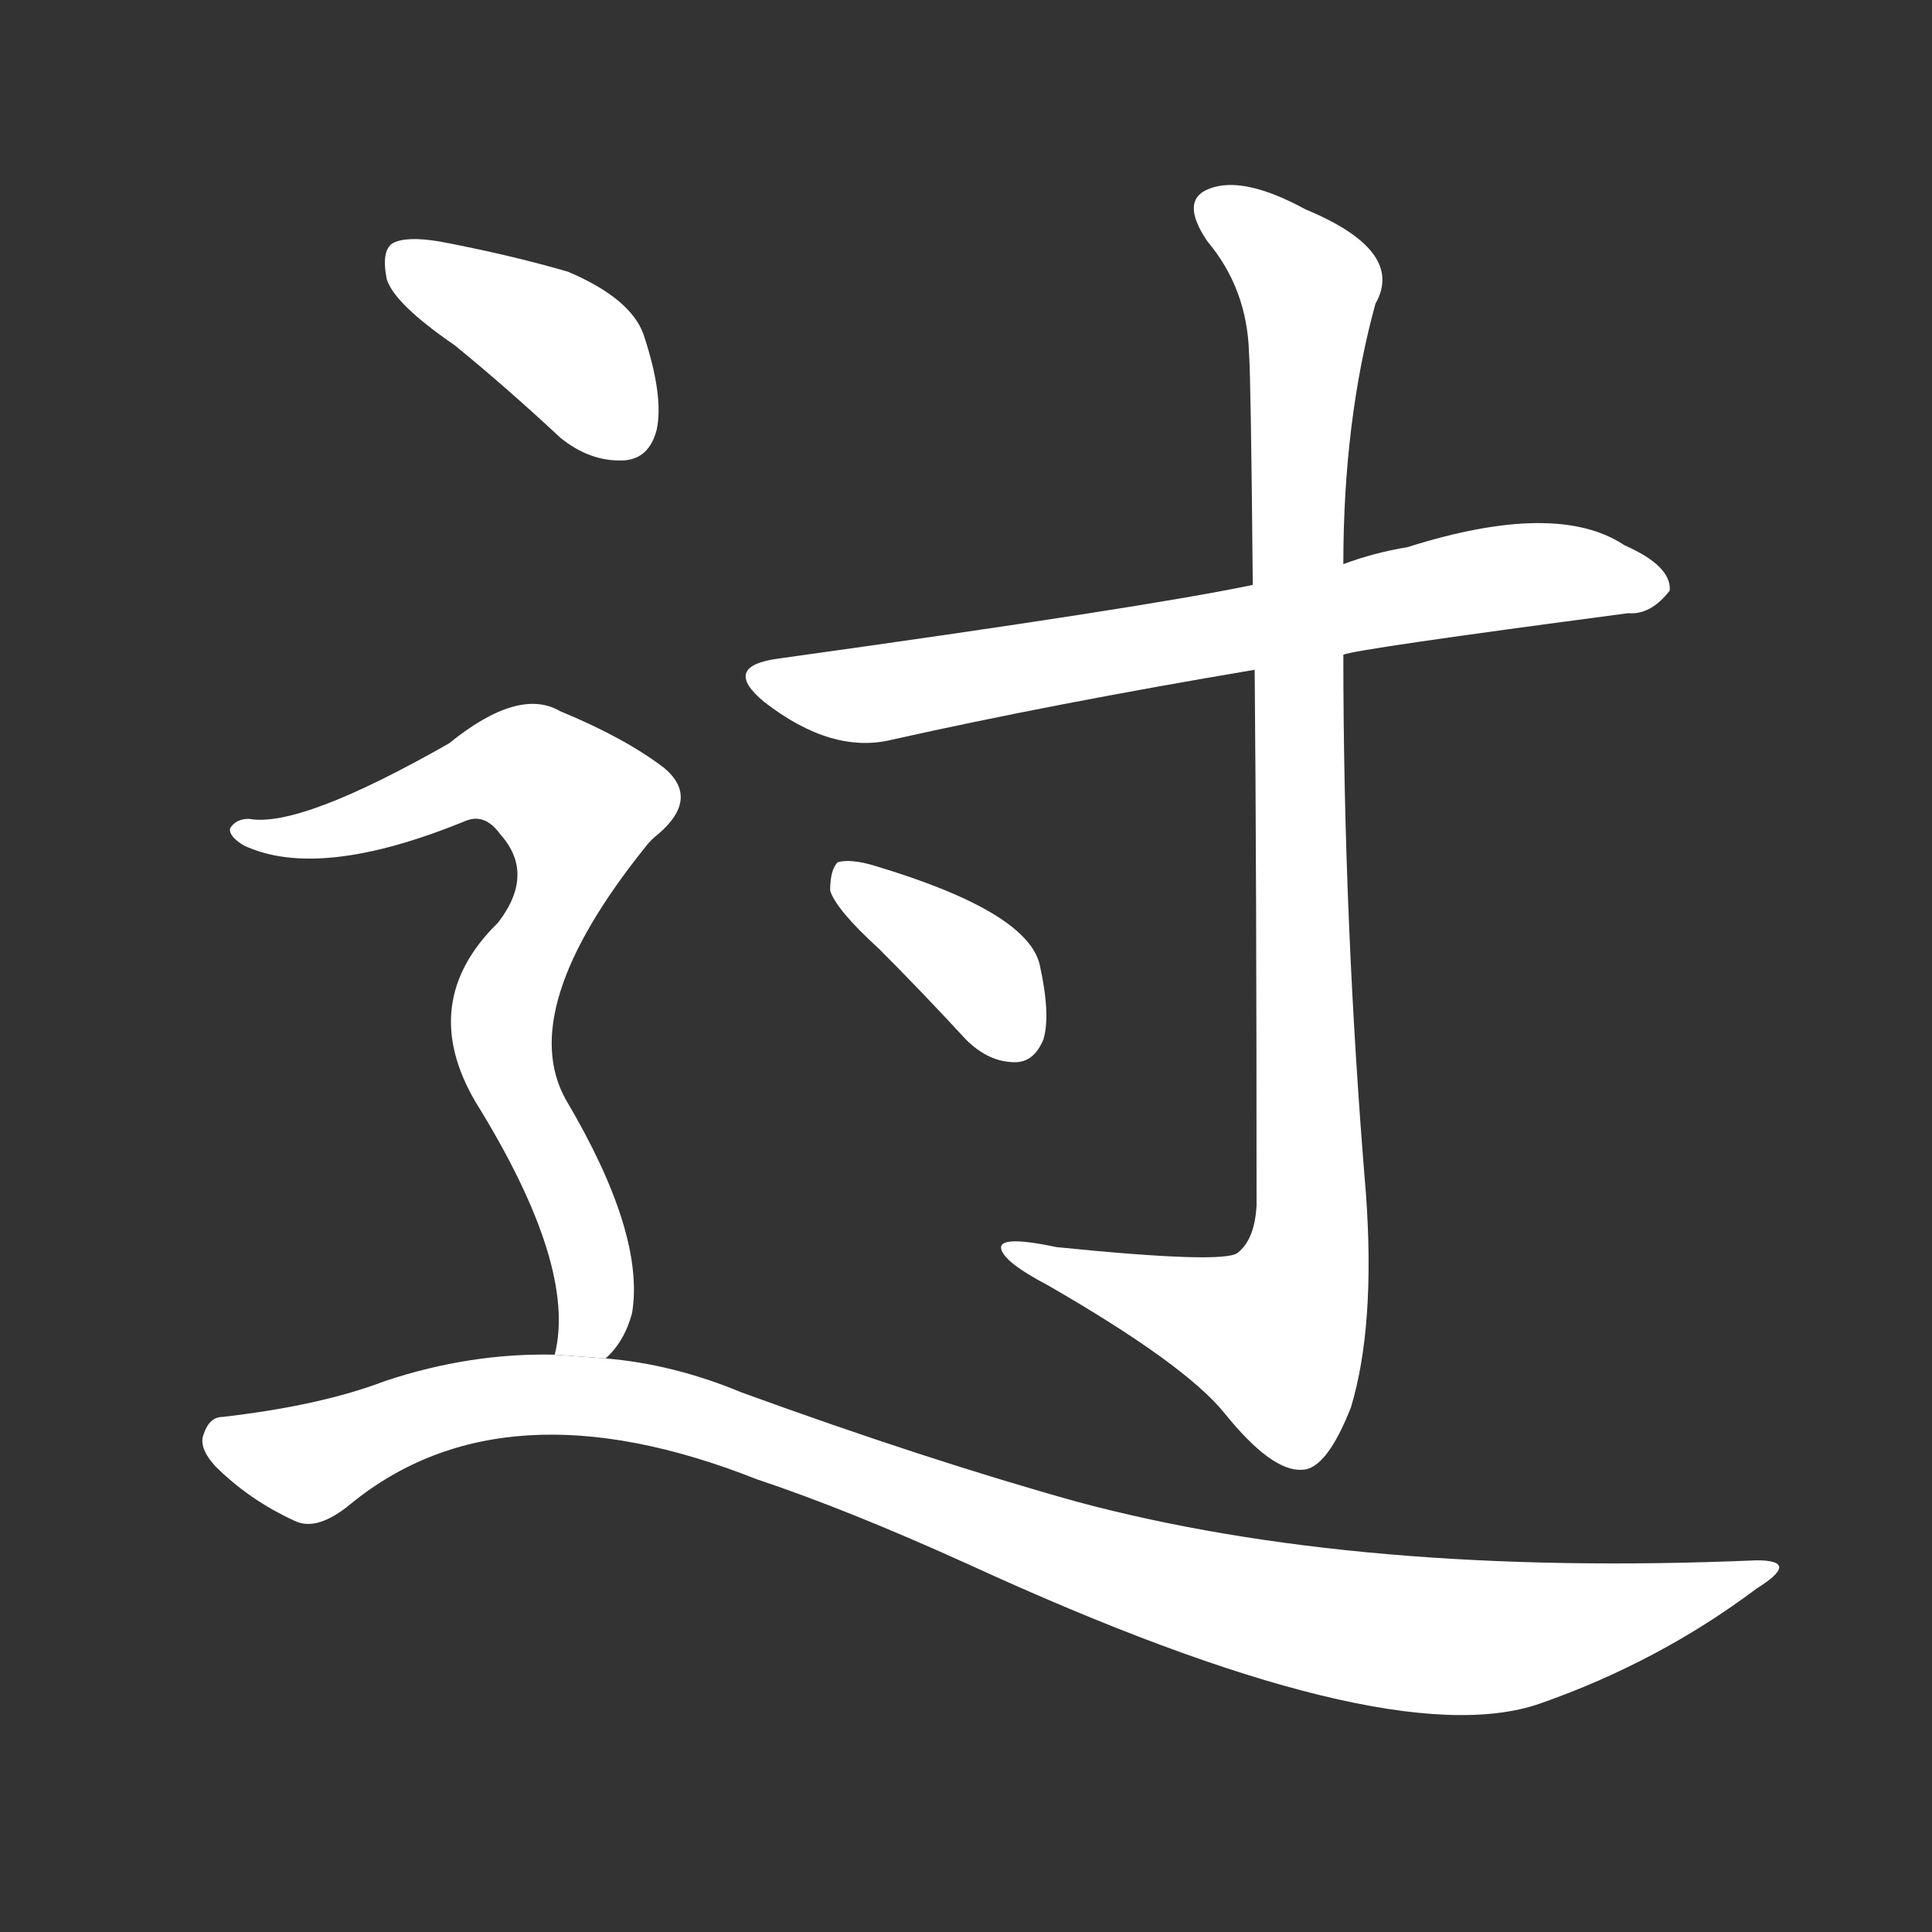 <!-- u8fc7_guo4_simp_pass_pass_through_go_across -->
<!-- 8FC7 -->
<!--  -->
<!--  -->
<svg viewBox="0 0 1024 1024">
  <rect x="0" y="0" width="1024" height="1024" fill="#333333" stroke="none"/>
  <g transform="scale(1, -1) translate(0, -900)">
    <path fill="#FFFFFF" d="M 712 553 Q 719 556 863 575 Q 875 574 885 587 Q 886 600 861 611 Q 825 635 746 610 Q 728 607 712 601 L 664 590 Q 607 578 413 551 Q 382 547 405 528 Q 441 500 473 508 Q 558 527 665 545 L 712 553 Z"></path>
    <path fill="#FFFFFF" d="M 665 545 Q 666 439 666 261 Q 665 243 656 236 Q 649 230 560 239 Q 527 246 531 237 Q 534 230 555 219 Q 628 177 649 151 Q 674 120 690 121 Q 703 121 716 154 Q 729 197 724 267 Q 712 411 712 553 L 712 601 Q 712 677 729 739 Q 745 767 692 789 Q 659 807 641 800 Q 625 794 640 772 Q 661 747 662 713 Q 663 700 664 590 L 665 545 Z"></path>
    <path fill="#FFFFFF" d="M 466 397 Q 488 375 512 349 Q 524 337 538 337 Q 548 337 553 349 Q 557 362 551 389 Q 544 417 464 441 Q 451 445 444 443 Q 440 439 440 428 Q 443 418 466 397 Z"></path>
    <path fill="#FFFFFF" d="M 241 717 Q 268 695 297 668 Q 313 655 331 656 Q 344 657 348 672 Q 352 690 341 723 Q 334 742 301 756 Q 270 765 233 772 Q 215 775 208 771 Q 202 767 205 752 Q 209 739 241 717 Z"></path>
    <path fill="#FFFFFF" d="M 321 180 Q 331 189 335 204 Q 342 246 300 317 Q 273 365 342 451 Q 345 455 349 458 Q 371 477 352 493 Q 331 509 297 523 Q 275 536 238 506 Q 159 461 132 466 Q 125 466 122 461 Q 121 457 129 452 Q 169 433 247 465 Q 257 469 265 458 Q 284 437 264 411 Q 221 369 252 316 Q 306 229 294 182 L 321 180 Z"></path>
    <path fill="#FFFFFF" d="M 294 182 Q 249 183 204 168 Q 170 155 118 149 Q 111 149 108 140 Q 105 133 114 123 Q 132 105 156 94 Q 168 88 186 103 Q 267 169 401 116 Q 449 100 513 71 Q 735 -31 816 -3 Q 879 19 931 58 Q 955 73 931 73 Q 720 64 571 104 Q 492 126 393 162 Q 357 177 321 180 L 294 182 Z"></path>
  </g>
</svg>
